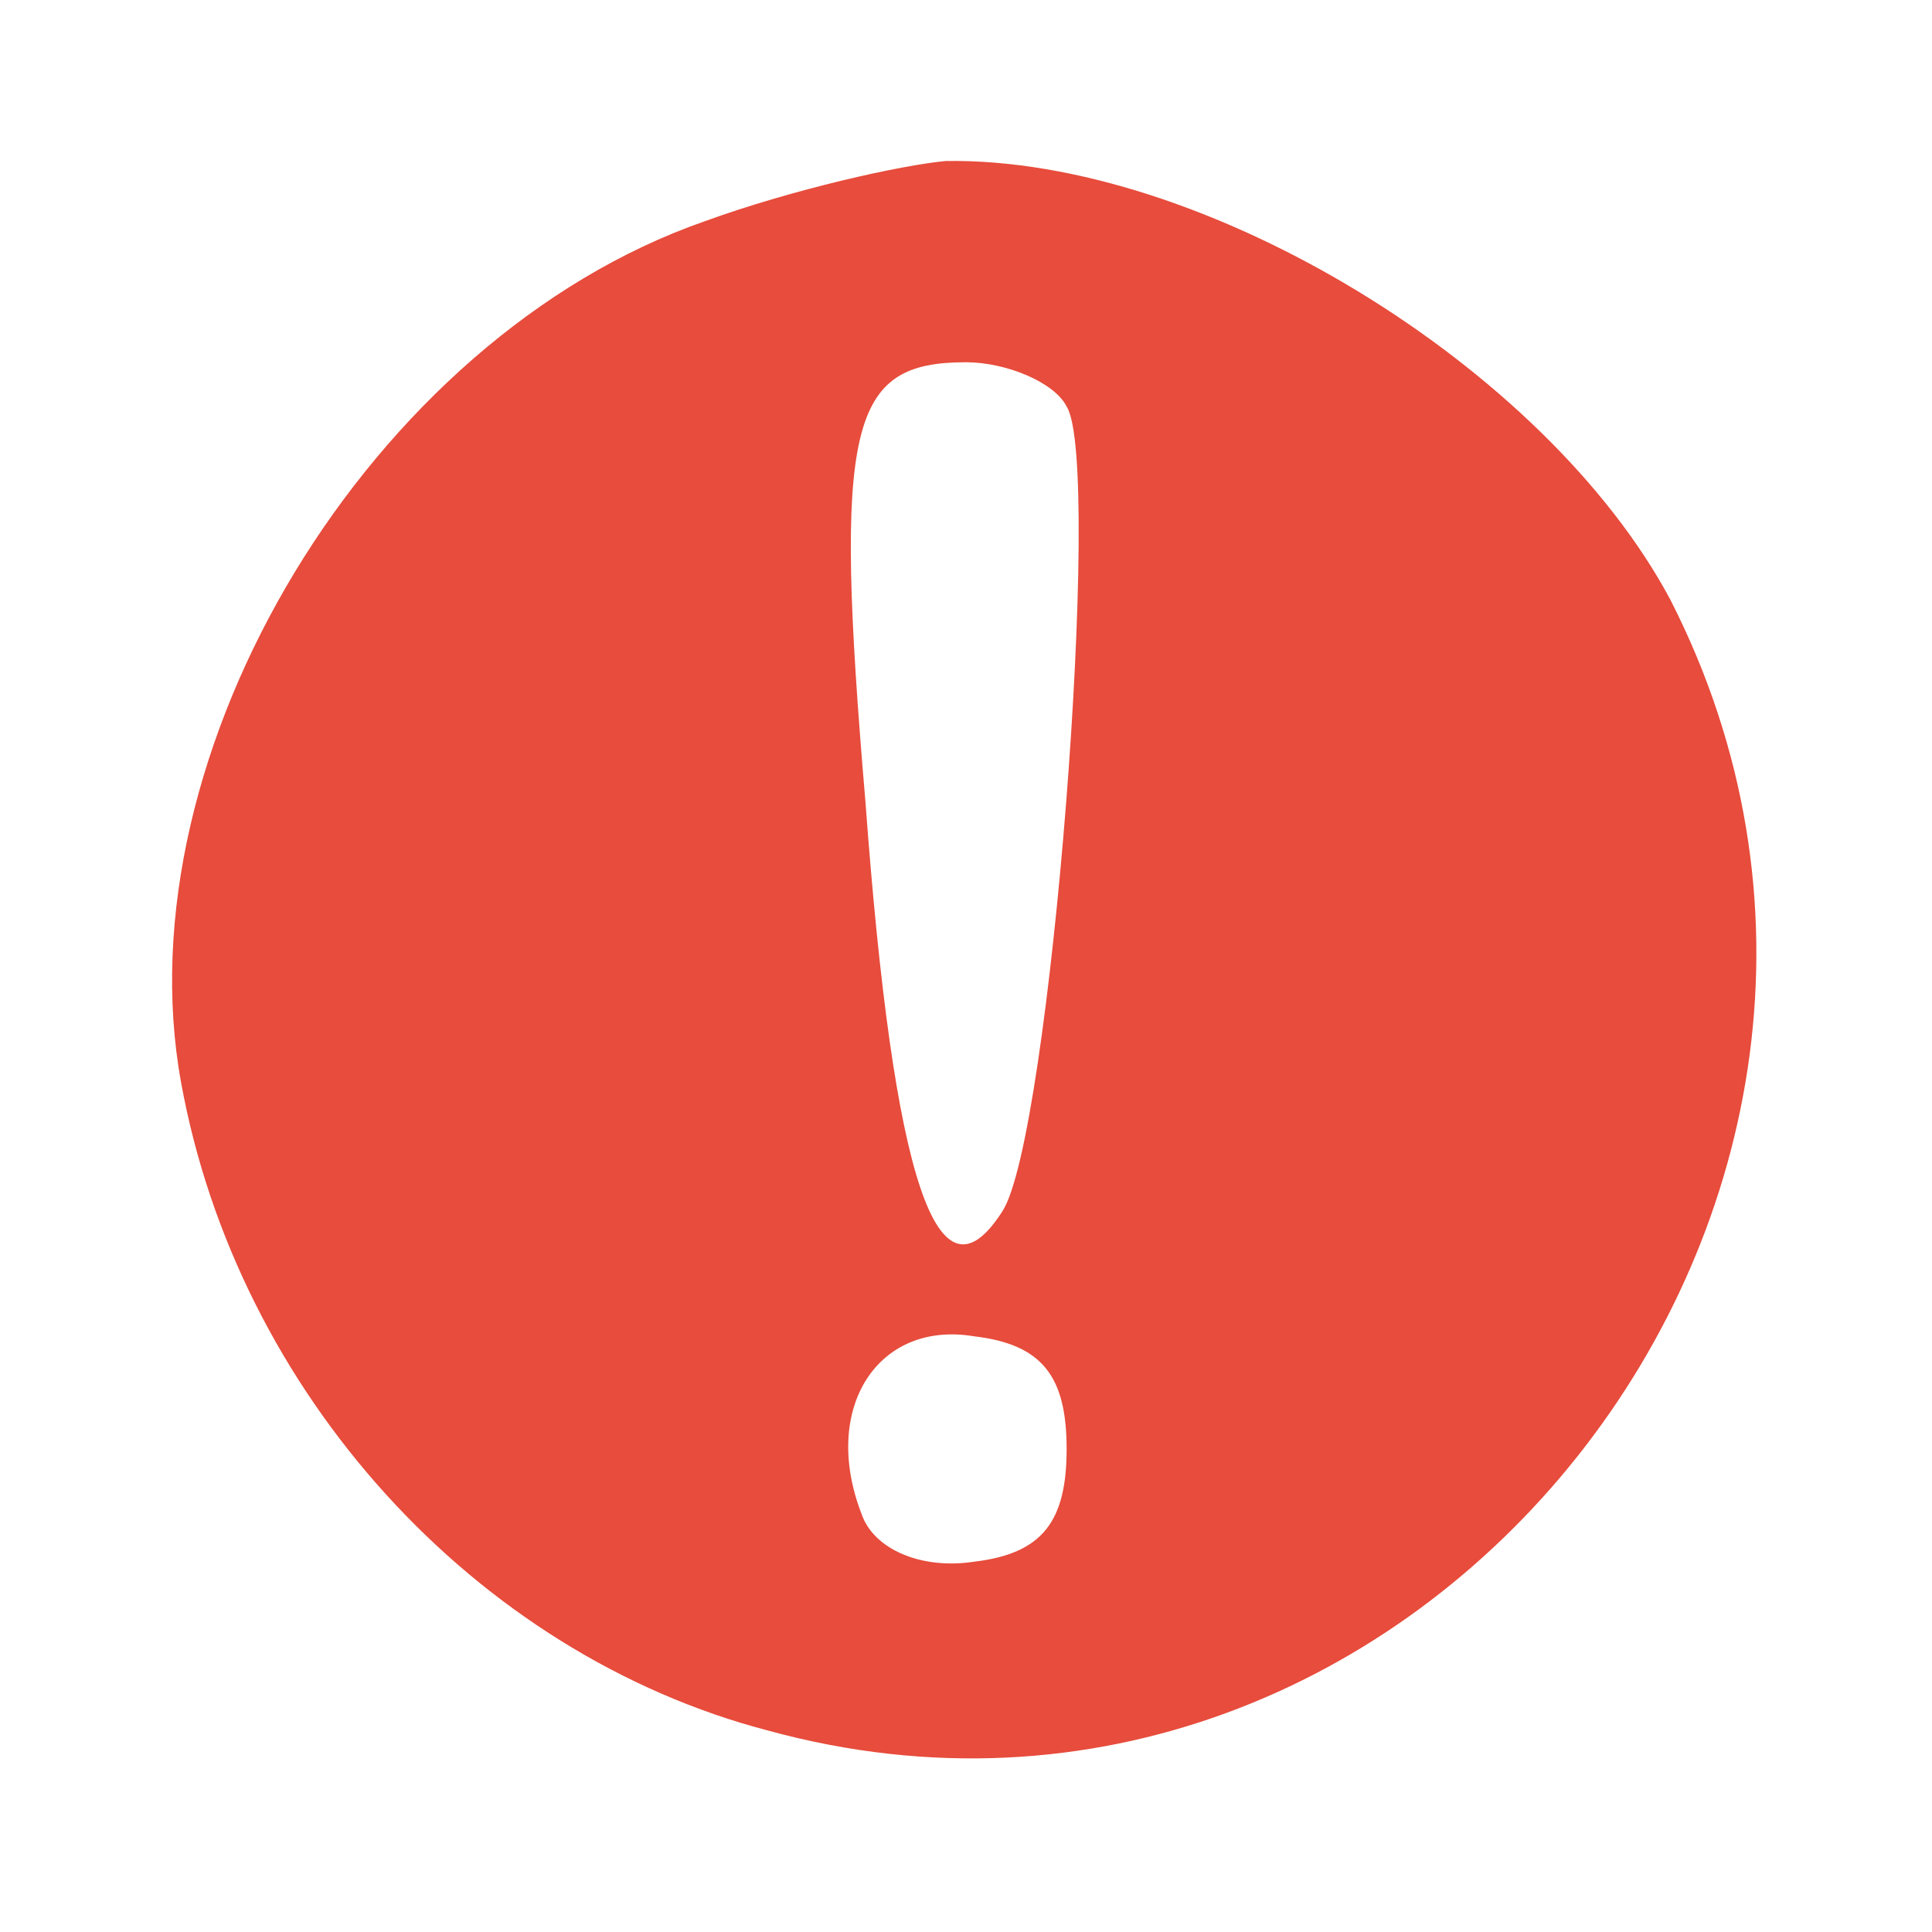 <svg version="1.0" xmlns="http://www.w3.org/2000/svg" width="25" height="25" viewBox="0 0 48 48"><path style="stroke:none;fill-rule:nonzero;fill:#e74c3c;fill-opacity:1" d="M17.5 5.5C9.2 8.4 3 18.7 4.5 26.9c1.4 7.7 7.3 14.2 14.6 16.1 16.1 4.4 30-13.2 22.4-28.1-3.1-5.8-11.6-11-18-10.9-1.1.1-3.8.7-6 1.5zm9 4.6c.9 1.4-.4 18.2-1.6 20-1.6 2.5-2.7-.7-3.4-10.2C20.7 10.5 21.1 9 24 9c1 0 2.2.5 2.5 1.1zm0 25.9c0 1.8-.6 2.6-2.3 2.8-1.3.2-2.5-.3-2.8-1.2-1-2.6.4-4.8 2.8-4.4 1.7.2 2.3 1 2.3 2.8z"/></svg>
